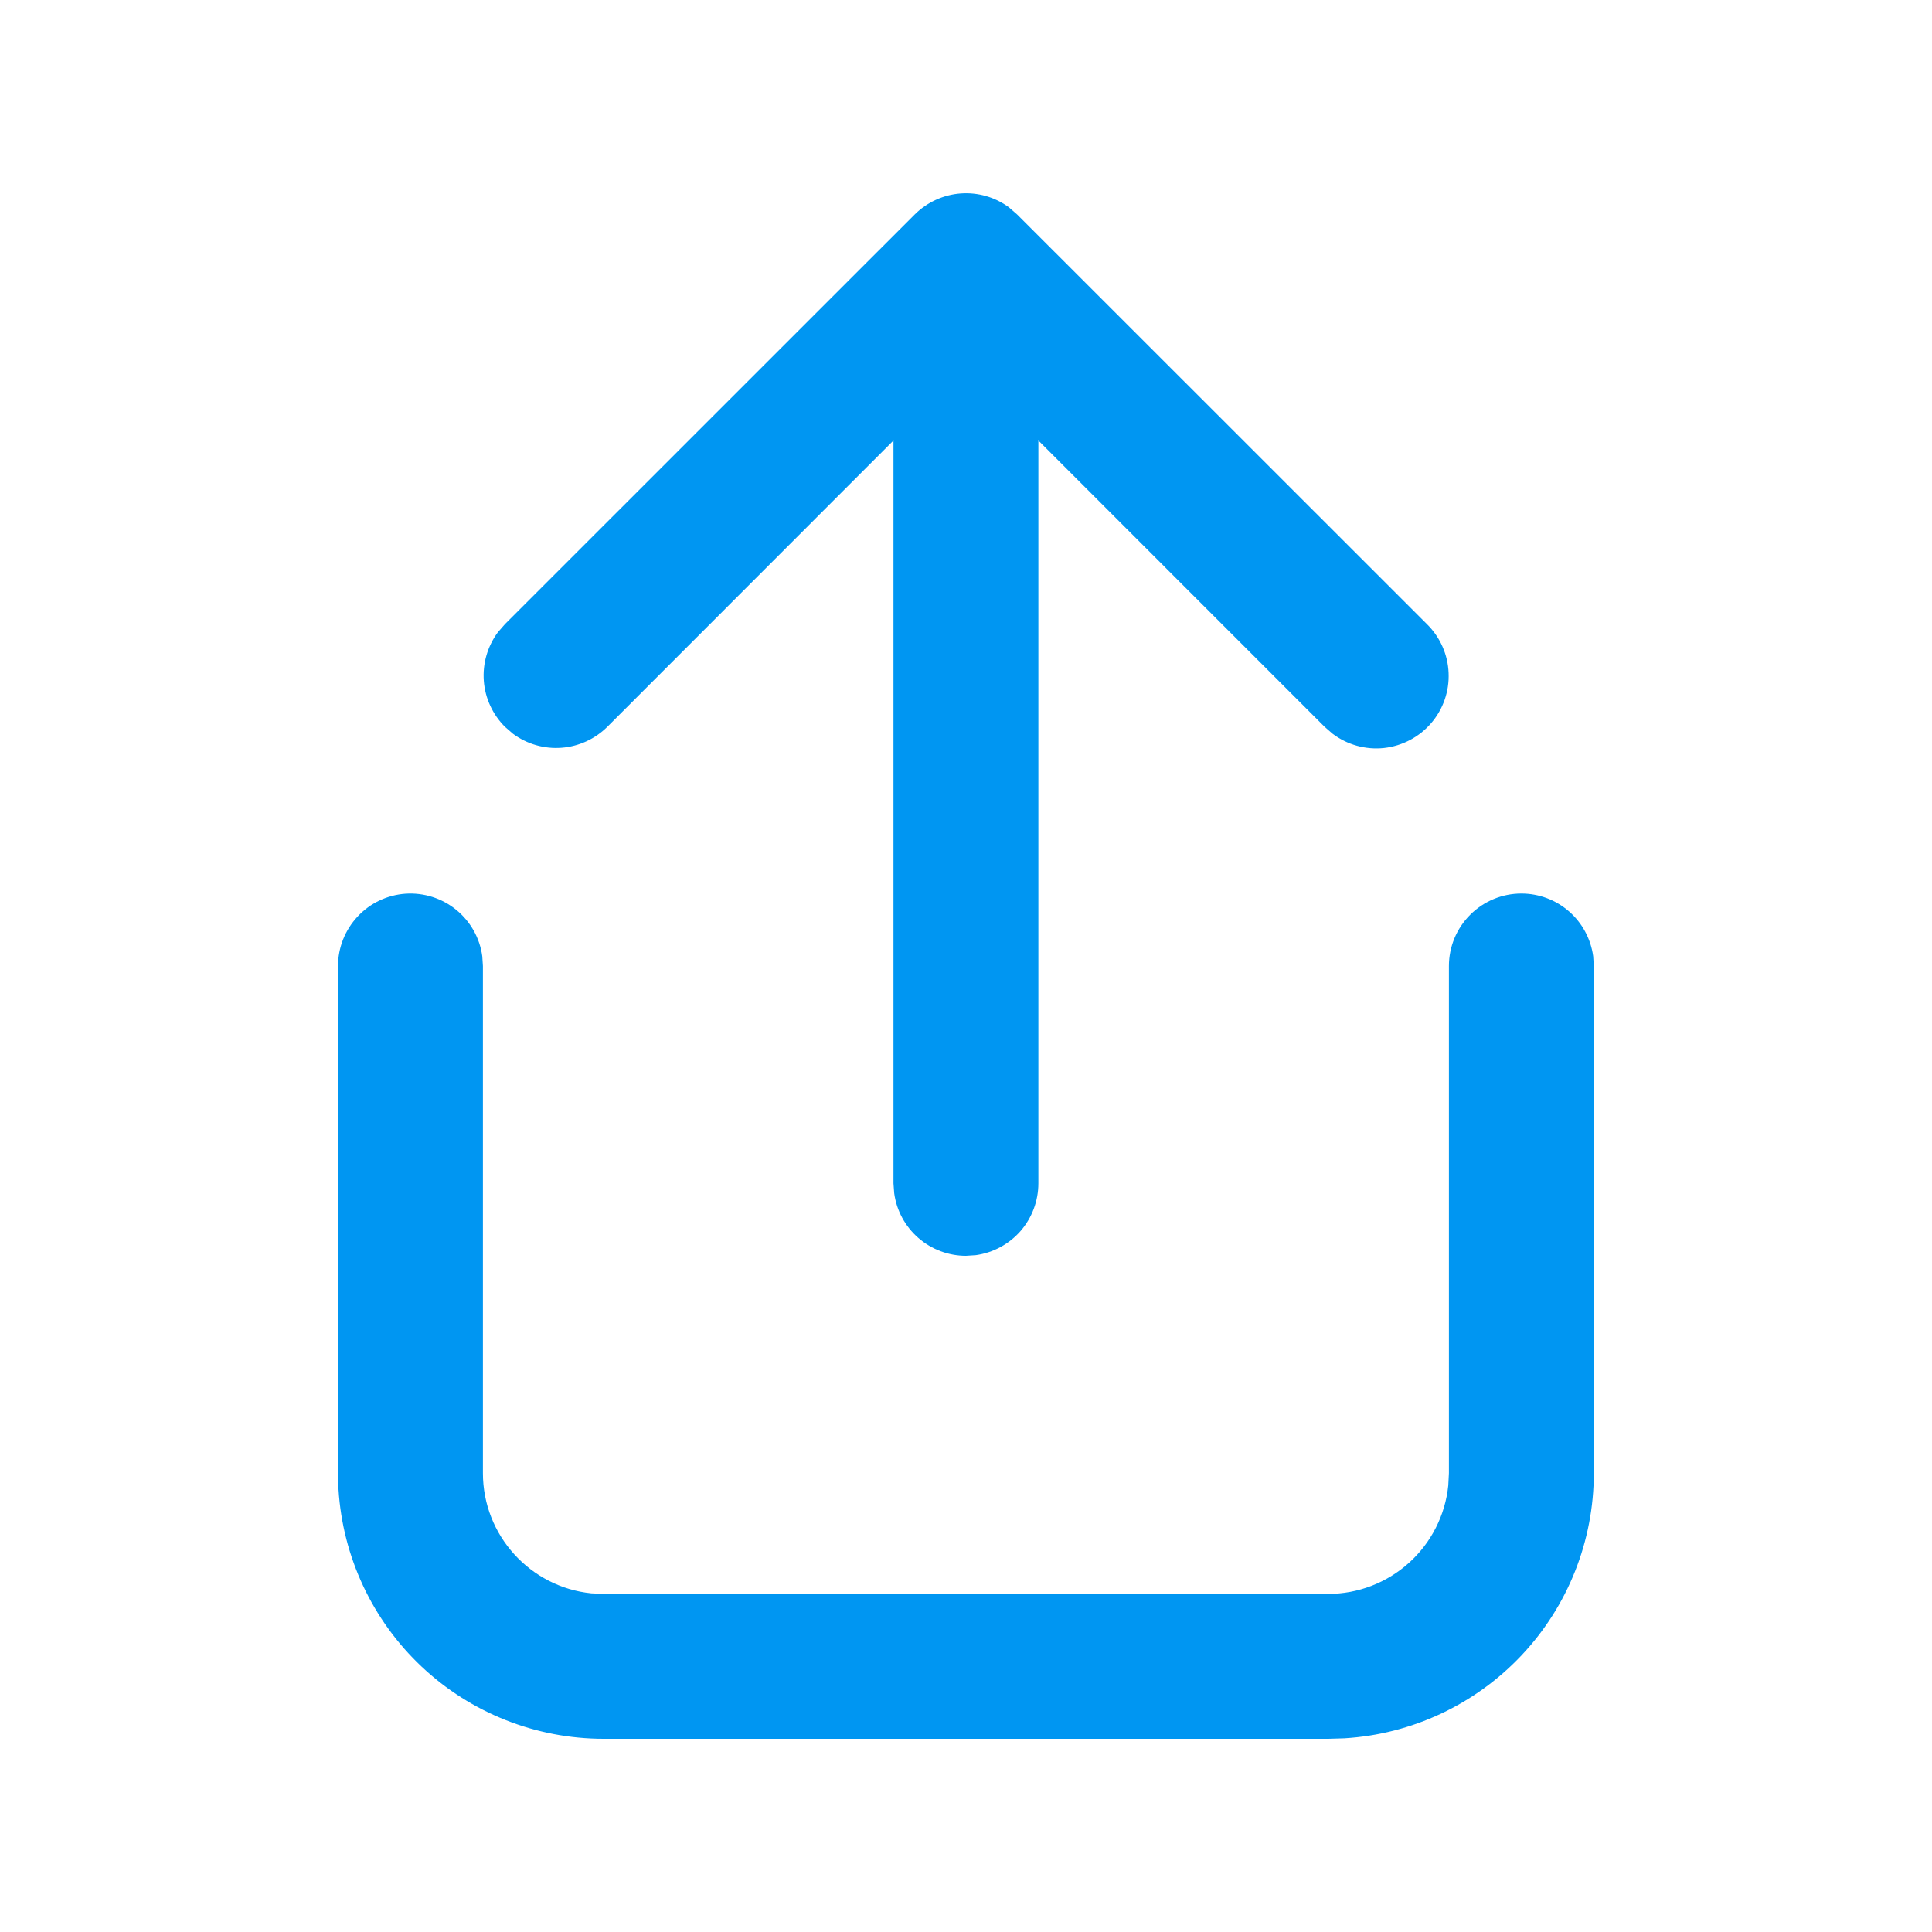<svg width="24" height="24" viewBox="0 0 24 24" fill="none" xmlns="http://www.w3.org/2000/svg">
<path d="M18.899 11.1C19.117 11.1 19.327 11.179 19.491 11.322C19.655 11.465 19.761 11.662 19.791 11.878L19.799 12V18.3C19.799 19.14 19.479 19.949 18.903 20.561C18.327 21.173 17.54 21.543 16.701 21.594L16.499 21.6H7.499C6.659 21.6 5.85 21.28 5.238 20.704C4.626 20.128 4.257 19.34 4.205 18.502L4.199 18.3V12C4.199 11.772 4.286 11.553 4.442 11.386C4.597 11.219 4.81 11.118 5.038 11.102C5.265 11.087 5.49 11.158 5.667 11.302C5.844 11.446 5.96 11.652 5.991 11.878L5.999 12V18.3C5.999 19.076 6.59 19.716 7.346 19.793L7.499 19.8H16.499C16.87 19.8 17.228 19.662 17.504 19.413C17.779 19.165 17.953 18.823 17.991 18.454L17.999 18.3V12C17.999 11.761 18.094 11.533 18.263 11.364C18.432 11.195 18.66 11.1 18.899 11.1ZM6.272 7.754L11.363 2.664C11.516 2.512 11.718 2.419 11.933 2.403C12.148 2.387 12.361 2.448 12.534 2.576L12.635 2.664L17.727 7.754C17.89 7.915 17.986 8.131 17.995 8.359C18.005 8.588 17.927 8.811 17.778 8.984C17.629 9.157 17.419 9.267 17.192 9.292C16.965 9.316 16.737 9.253 16.554 9.115L16.454 9.028L12.899 5.472V14.7C12.899 14.918 12.82 15.128 12.678 15.292C12.534 15.456 12.337 15.562 12.122 15.592L11.999 15.6C11.782 15.6 11.572 15.521 11.408 15.378C11.244 15.235 11.137 15.038 11.108 14.822L11.099 14.7V5.472L7.545 9.028C7.392 9.18 7.19 9.273 6.975 9.289C6.76 9.305 6.546 9.244 6.372 9.115L6.272 9.028C6.119 8.875 6.026 8.673 6.01 8.458C5.994 8.243 6.056 8.029 6.184 7.855L6.272 7.754Z" fill="#0096F2"/>
</svg>
